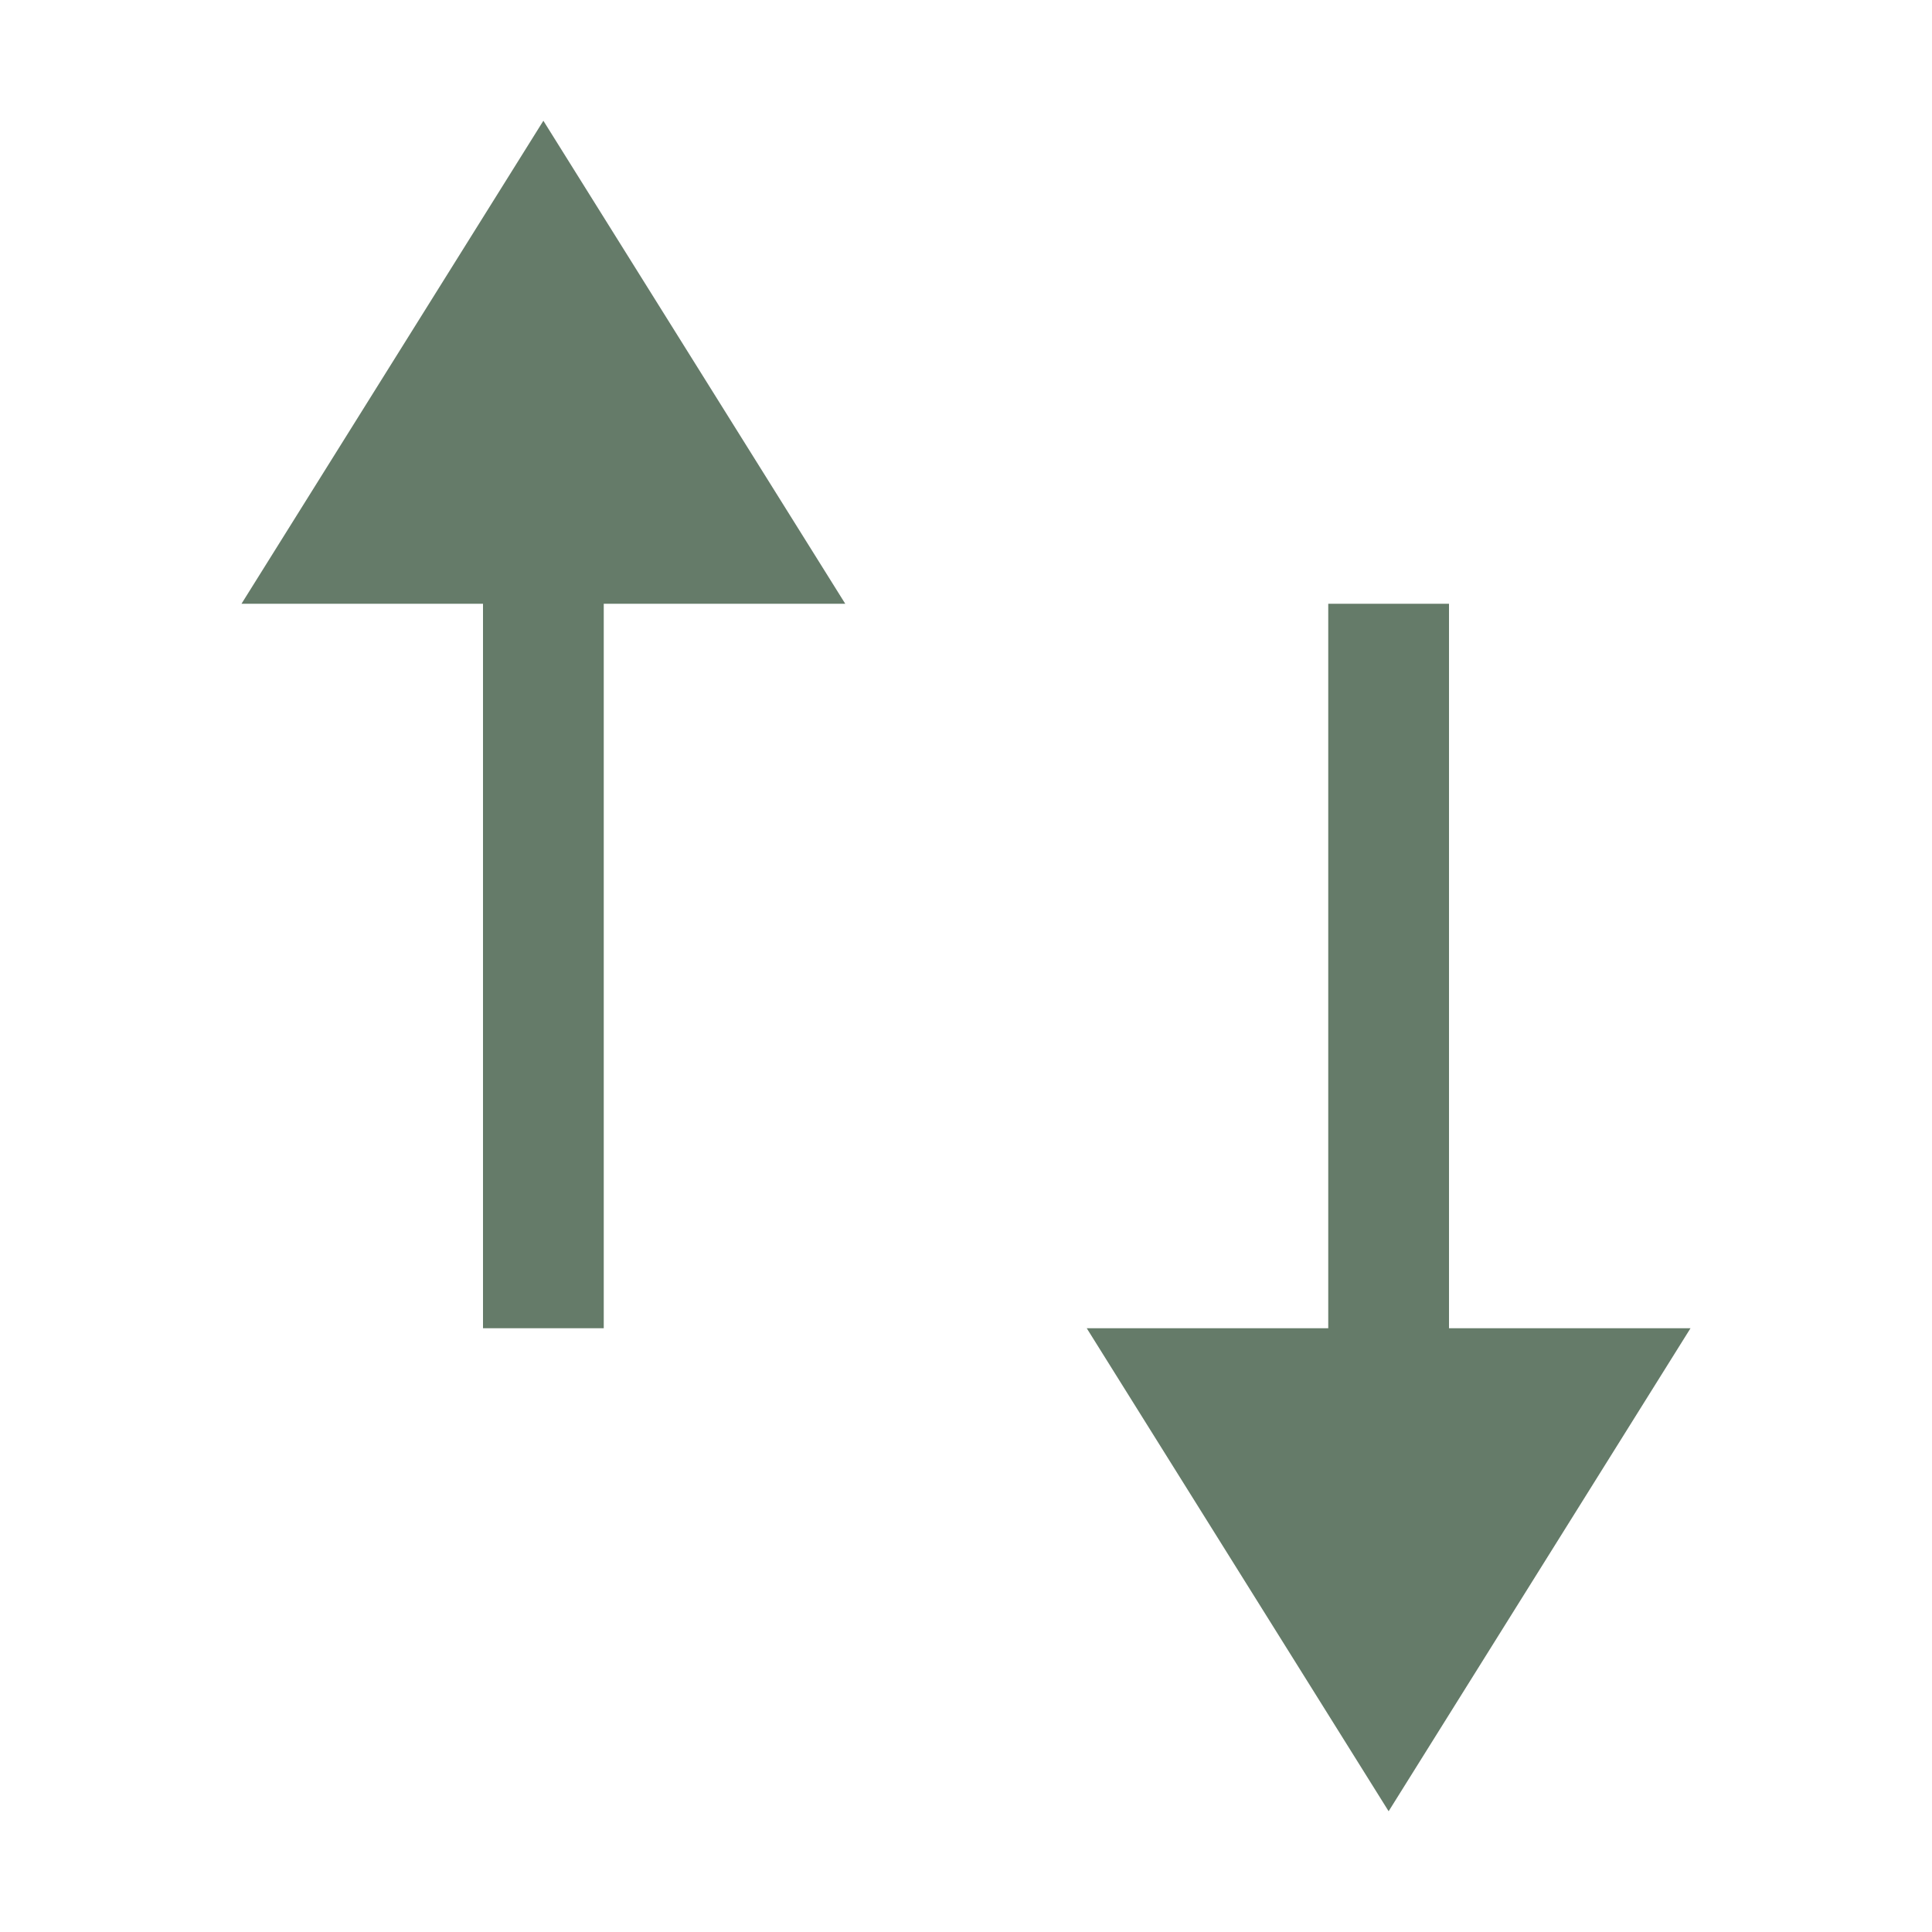 <svg xmlns="http://www.w3.org/2000/svg" viewBox="0 0 16 16">/&gt;<path style="fill:#657B69;fill-opacity:1;stroke:none;stroke-width:1px;stroke-linecap:butt;stroke-linejoin:miter;stroke-opacity:1" d="M4.5 1 2 5h2v6h1V5h2zM11.5 15 9 11h2V5h1v6h2z"/></svg>
